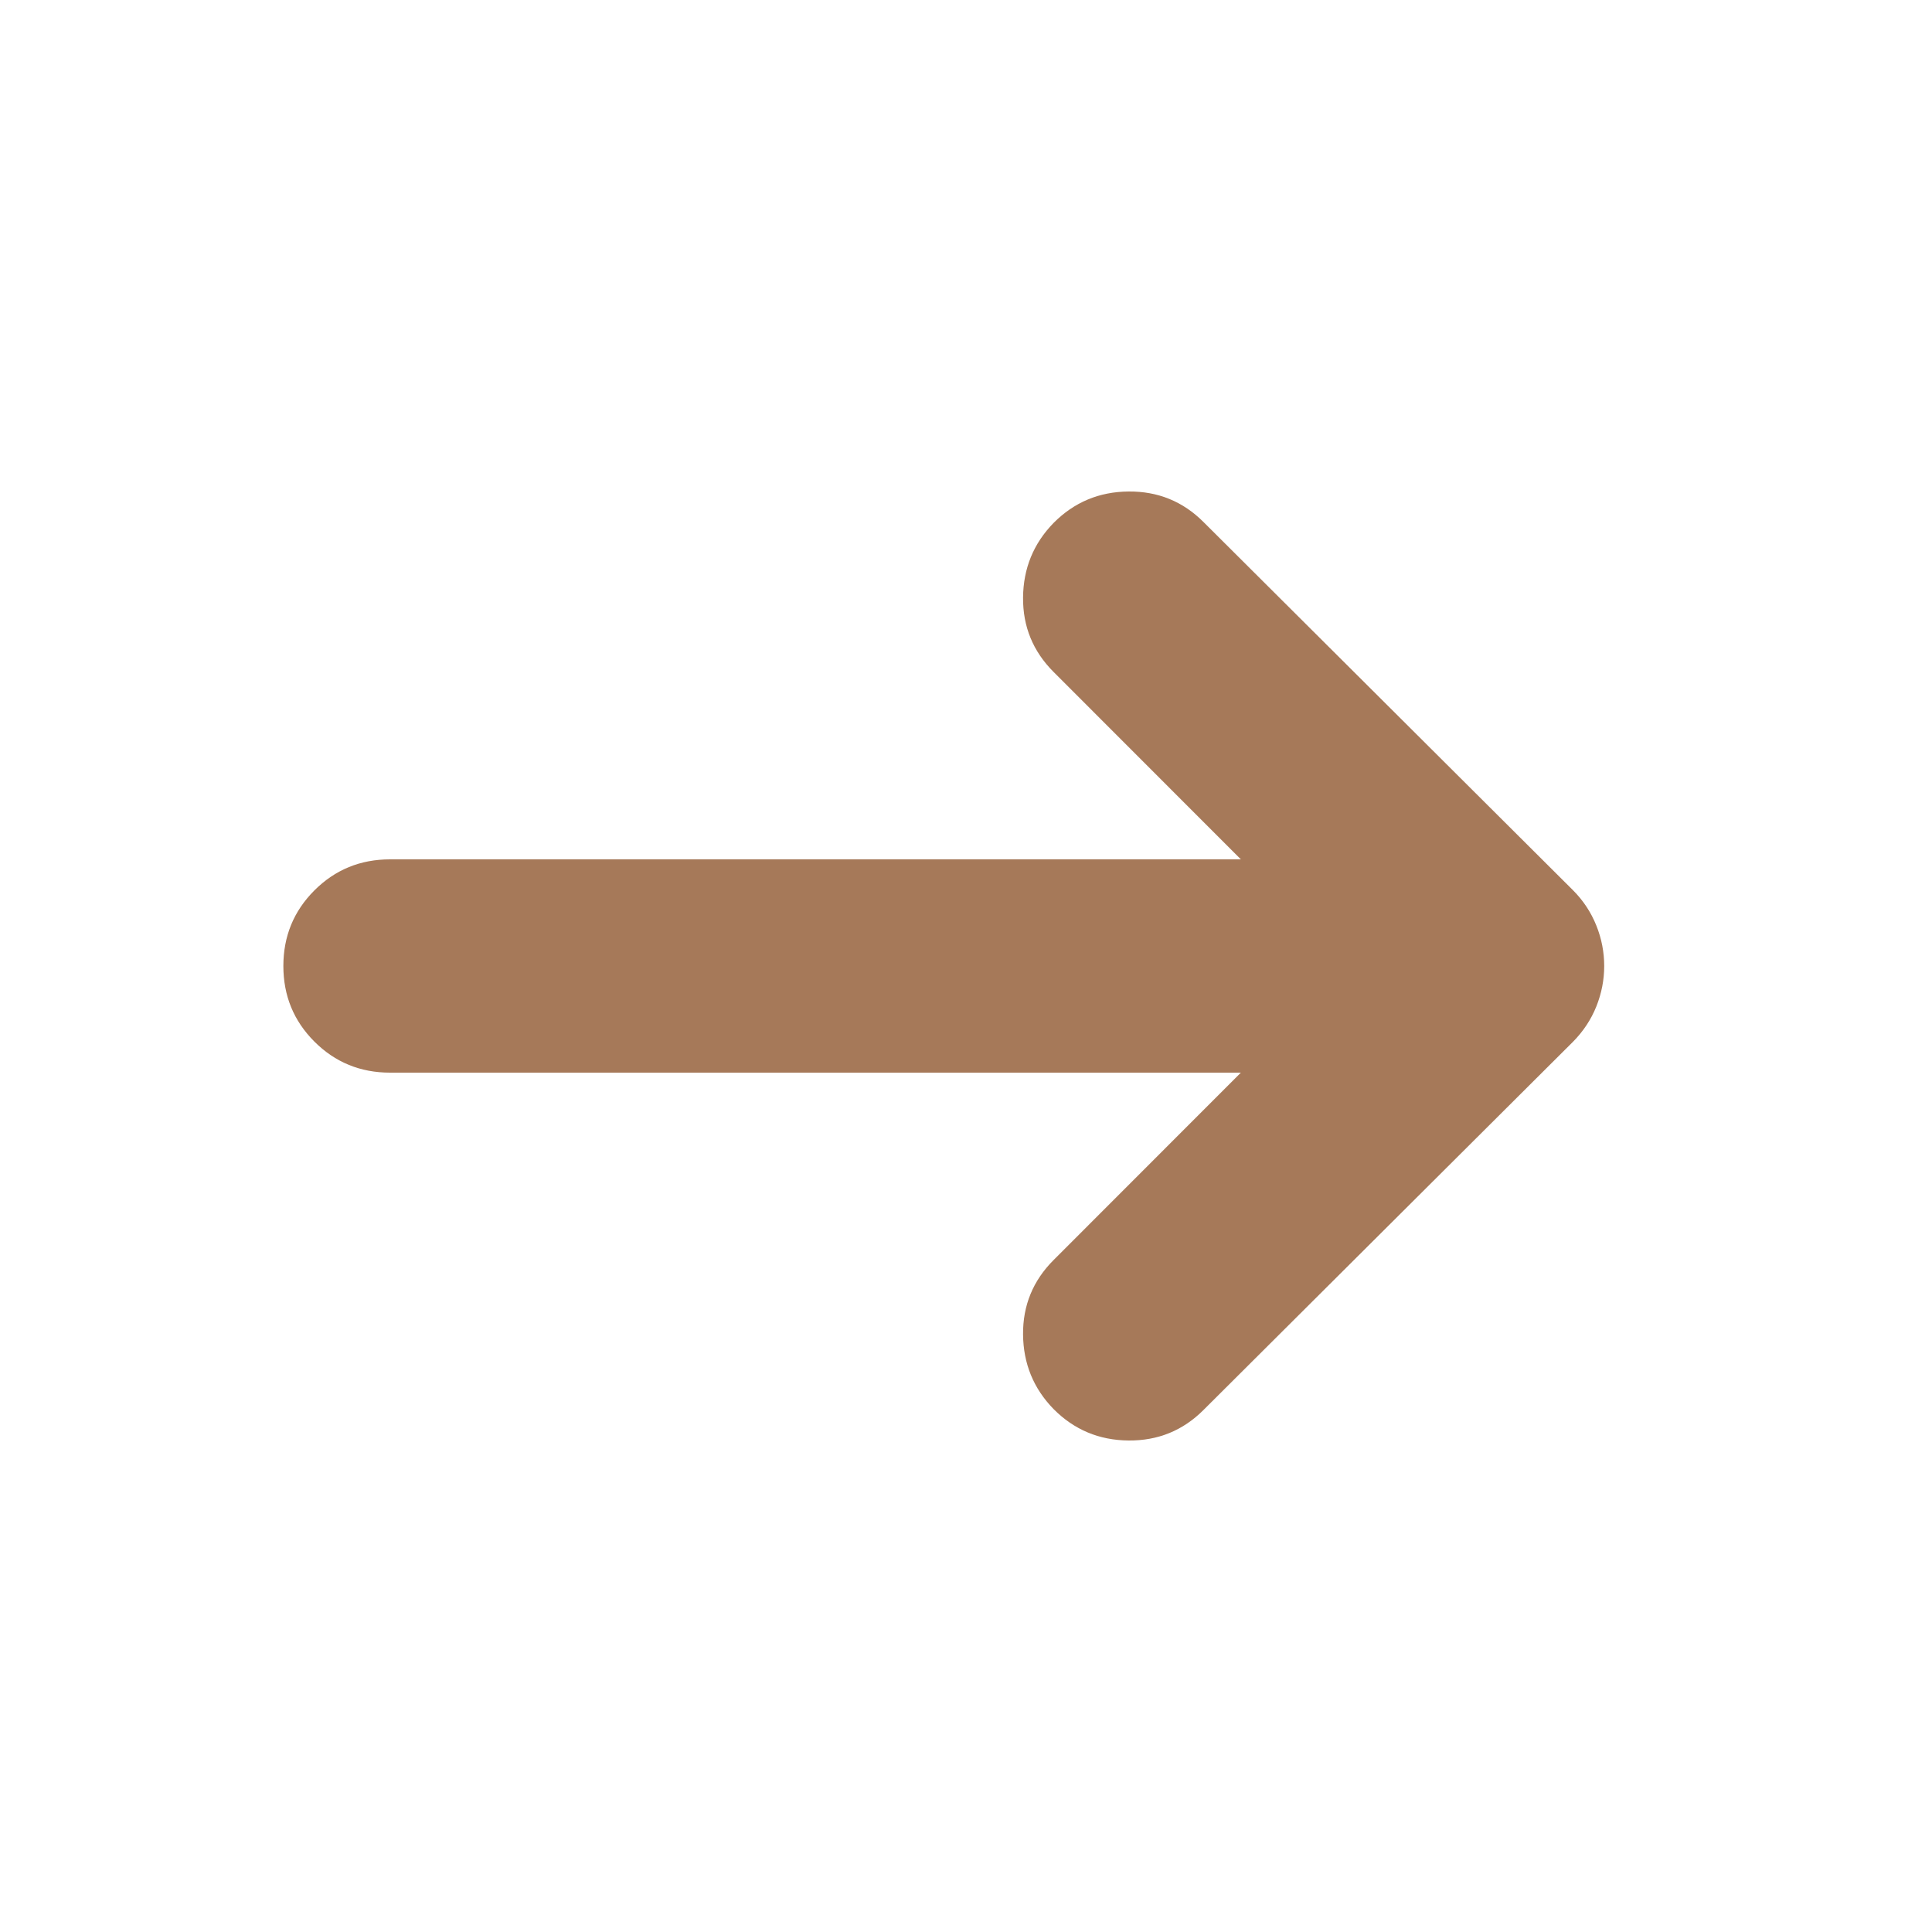 <svg width="15" height="15" viewBox="0 0 15 15" fill="none" xmlns="http://www.w3.org/2000/svg">
<mask id="mask0_100_282" style="mask-type:alpha" maskUnits="userSpaceOnUse" x="0" y="0" width="15" height="15">
<rect width="15" height="15" fill="#D9D9D9"/>
</mask>
<g mask="url(#mask0_100_282)">
<path d="M9.634 8.328H3.028C2.798 8.328 2.602 8.248 2.441 8.087C2.28 7.926 2.2 7.73 2.2 7.5C2.2 7.27 2.28 7.074 2.441 6.913C2.602 6.752 2.798 6.672 3.028 6.672H9.634L8.18 5.217C8.02 5.057 7.941 4.864 7.943 4.639C7.945 4.413 8.024 4.22 8.18 4.06C8.34 3.899 8.534 3.818 8.762 3.816C8.99 3.814 9.184 3.893 9.344 4.053L12.213 6.912C12.293 6.992 12.353 7.084 12.394 7.186C12.435 7.288 12.455 7.393 12.455 7.5C12.455 7.607 12.435 7.711 12.394 7.814C12.353 7.916 12.293 8.007 12.213 8.088L9.344 10.947C9.184 11.107 8.99 11.186 8.762 11.184C8.534 11.182 8.34 11.101 8.18 10.94C8.024 10.78 7.945 10.587 7.943 10.361C7.941 10.136 8.02 9.943 8.18 9.783L9.634 8.328Z" fill="#A67959"/>
</g>
</svg>
